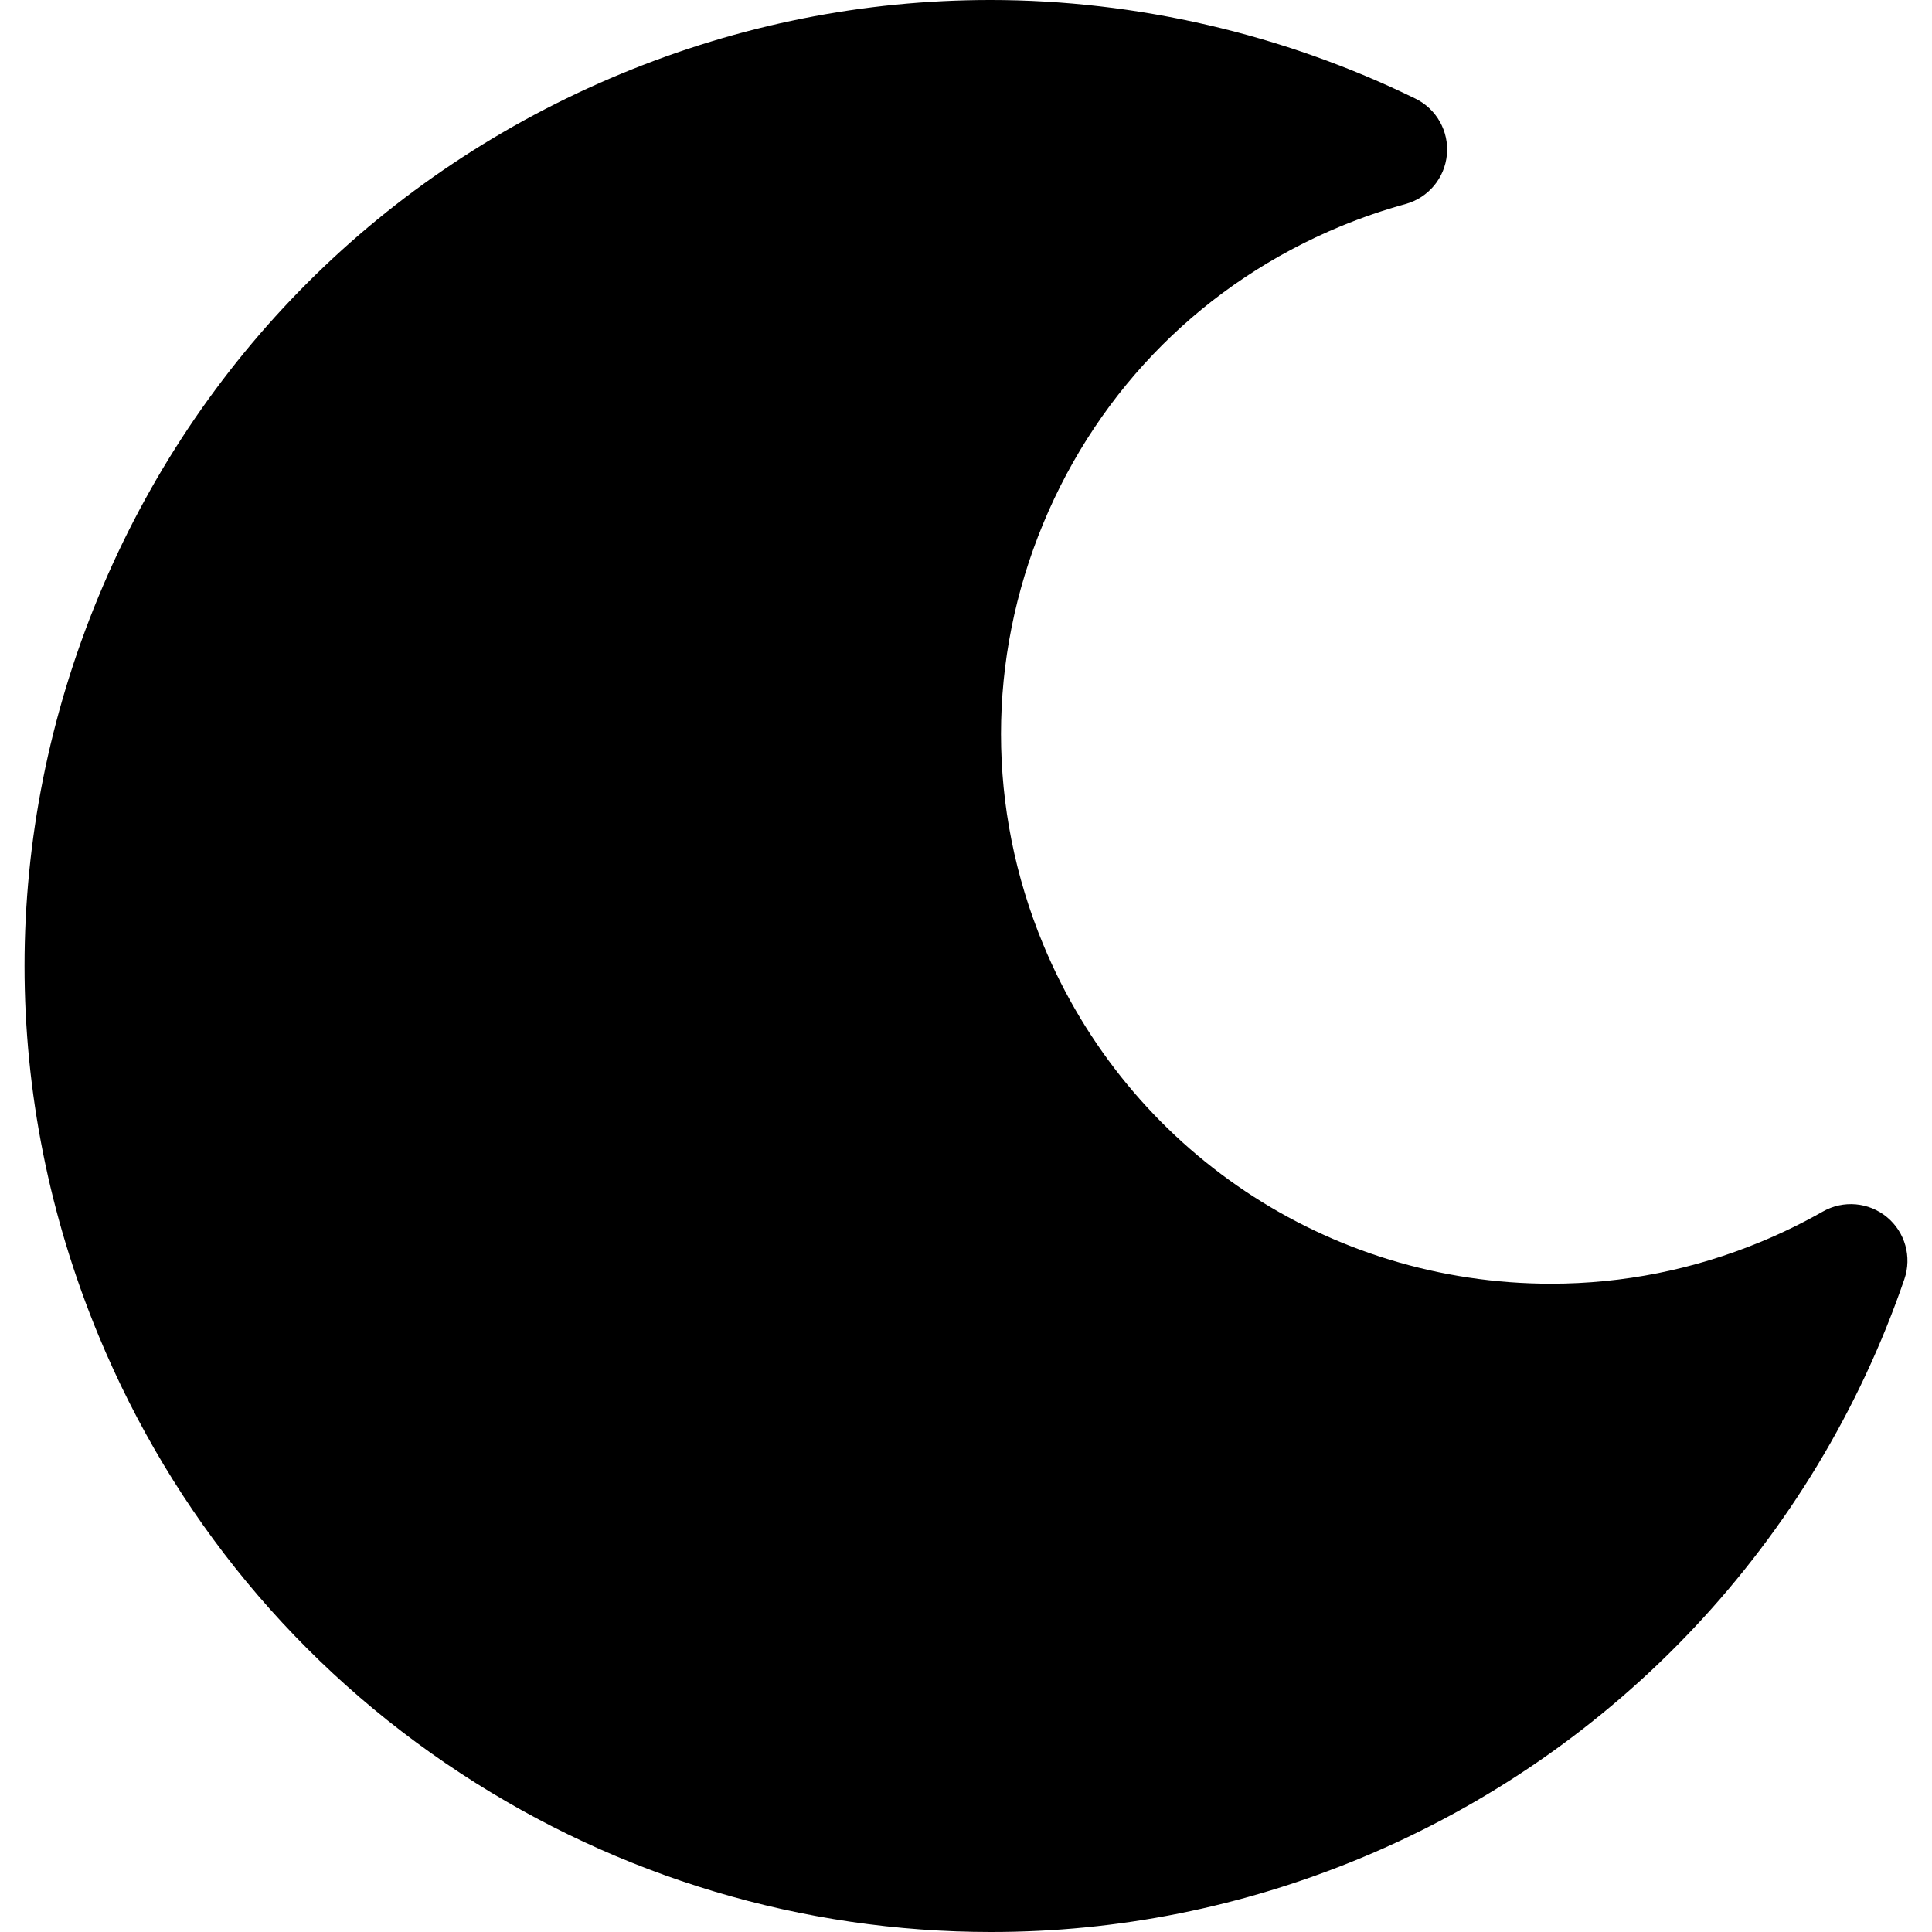 <svg xmlns="http://www.w3.org/2000/svg" version="1.1" xmlns:xlink="http://www.w3.org/1999/xlink"
  xmlns:svgjs="http://svgjs.com/svgjs" width="512" height="512" x="0" y="0" viewBox="0 0 512 512"
  style="enable-background:new 0 0 512 512" xml:space="preserve" class="">
  <g>
    <path xmlns="http://www.w3.org/2000/svg"
      d="m500.074 322.563c-4.801-3.982-11.563-4.578-16.984-1.5-5.279 2.998-10.788 5.691-16.379 8.004-17.824 7.385-36.554 11.129-55.666 11.129-59.139 0-111.973-35.303-134.604-89.939-14.887-35.938-14.887-75.521-.001-111.459 14.886-35.936 42.875-63.926 78.809-78.811 5.606-2.32 11.407-4.313 17.243-5.92 6.012-1.656 10.371-6.859 10.949-13.068.58-6.209-2.743-12.129-8.345-14.867-34.955-17.097-73.905-26.132-112.639-26.132-33.607 0-66.518 6.574-97.819 19.537-63.16 26.164-112.352 75.356-138.514 138.516-26.163 63.16-26.163 132.727 0 195.887 19.753 47.688 52.929 87.799 95.941 115.998 41.972 27.517 90.595 42.062 140.611 42.062 33.617 0 66.539-6.576 97.849-19.547 67.776-28.072 120.321-84.014 144.16-153.477 2.024-5.898.188-12.433-4.611-16.413z"
      fill="#000000" data-original="#000000" class=""></path>
  </g>
</svg>
